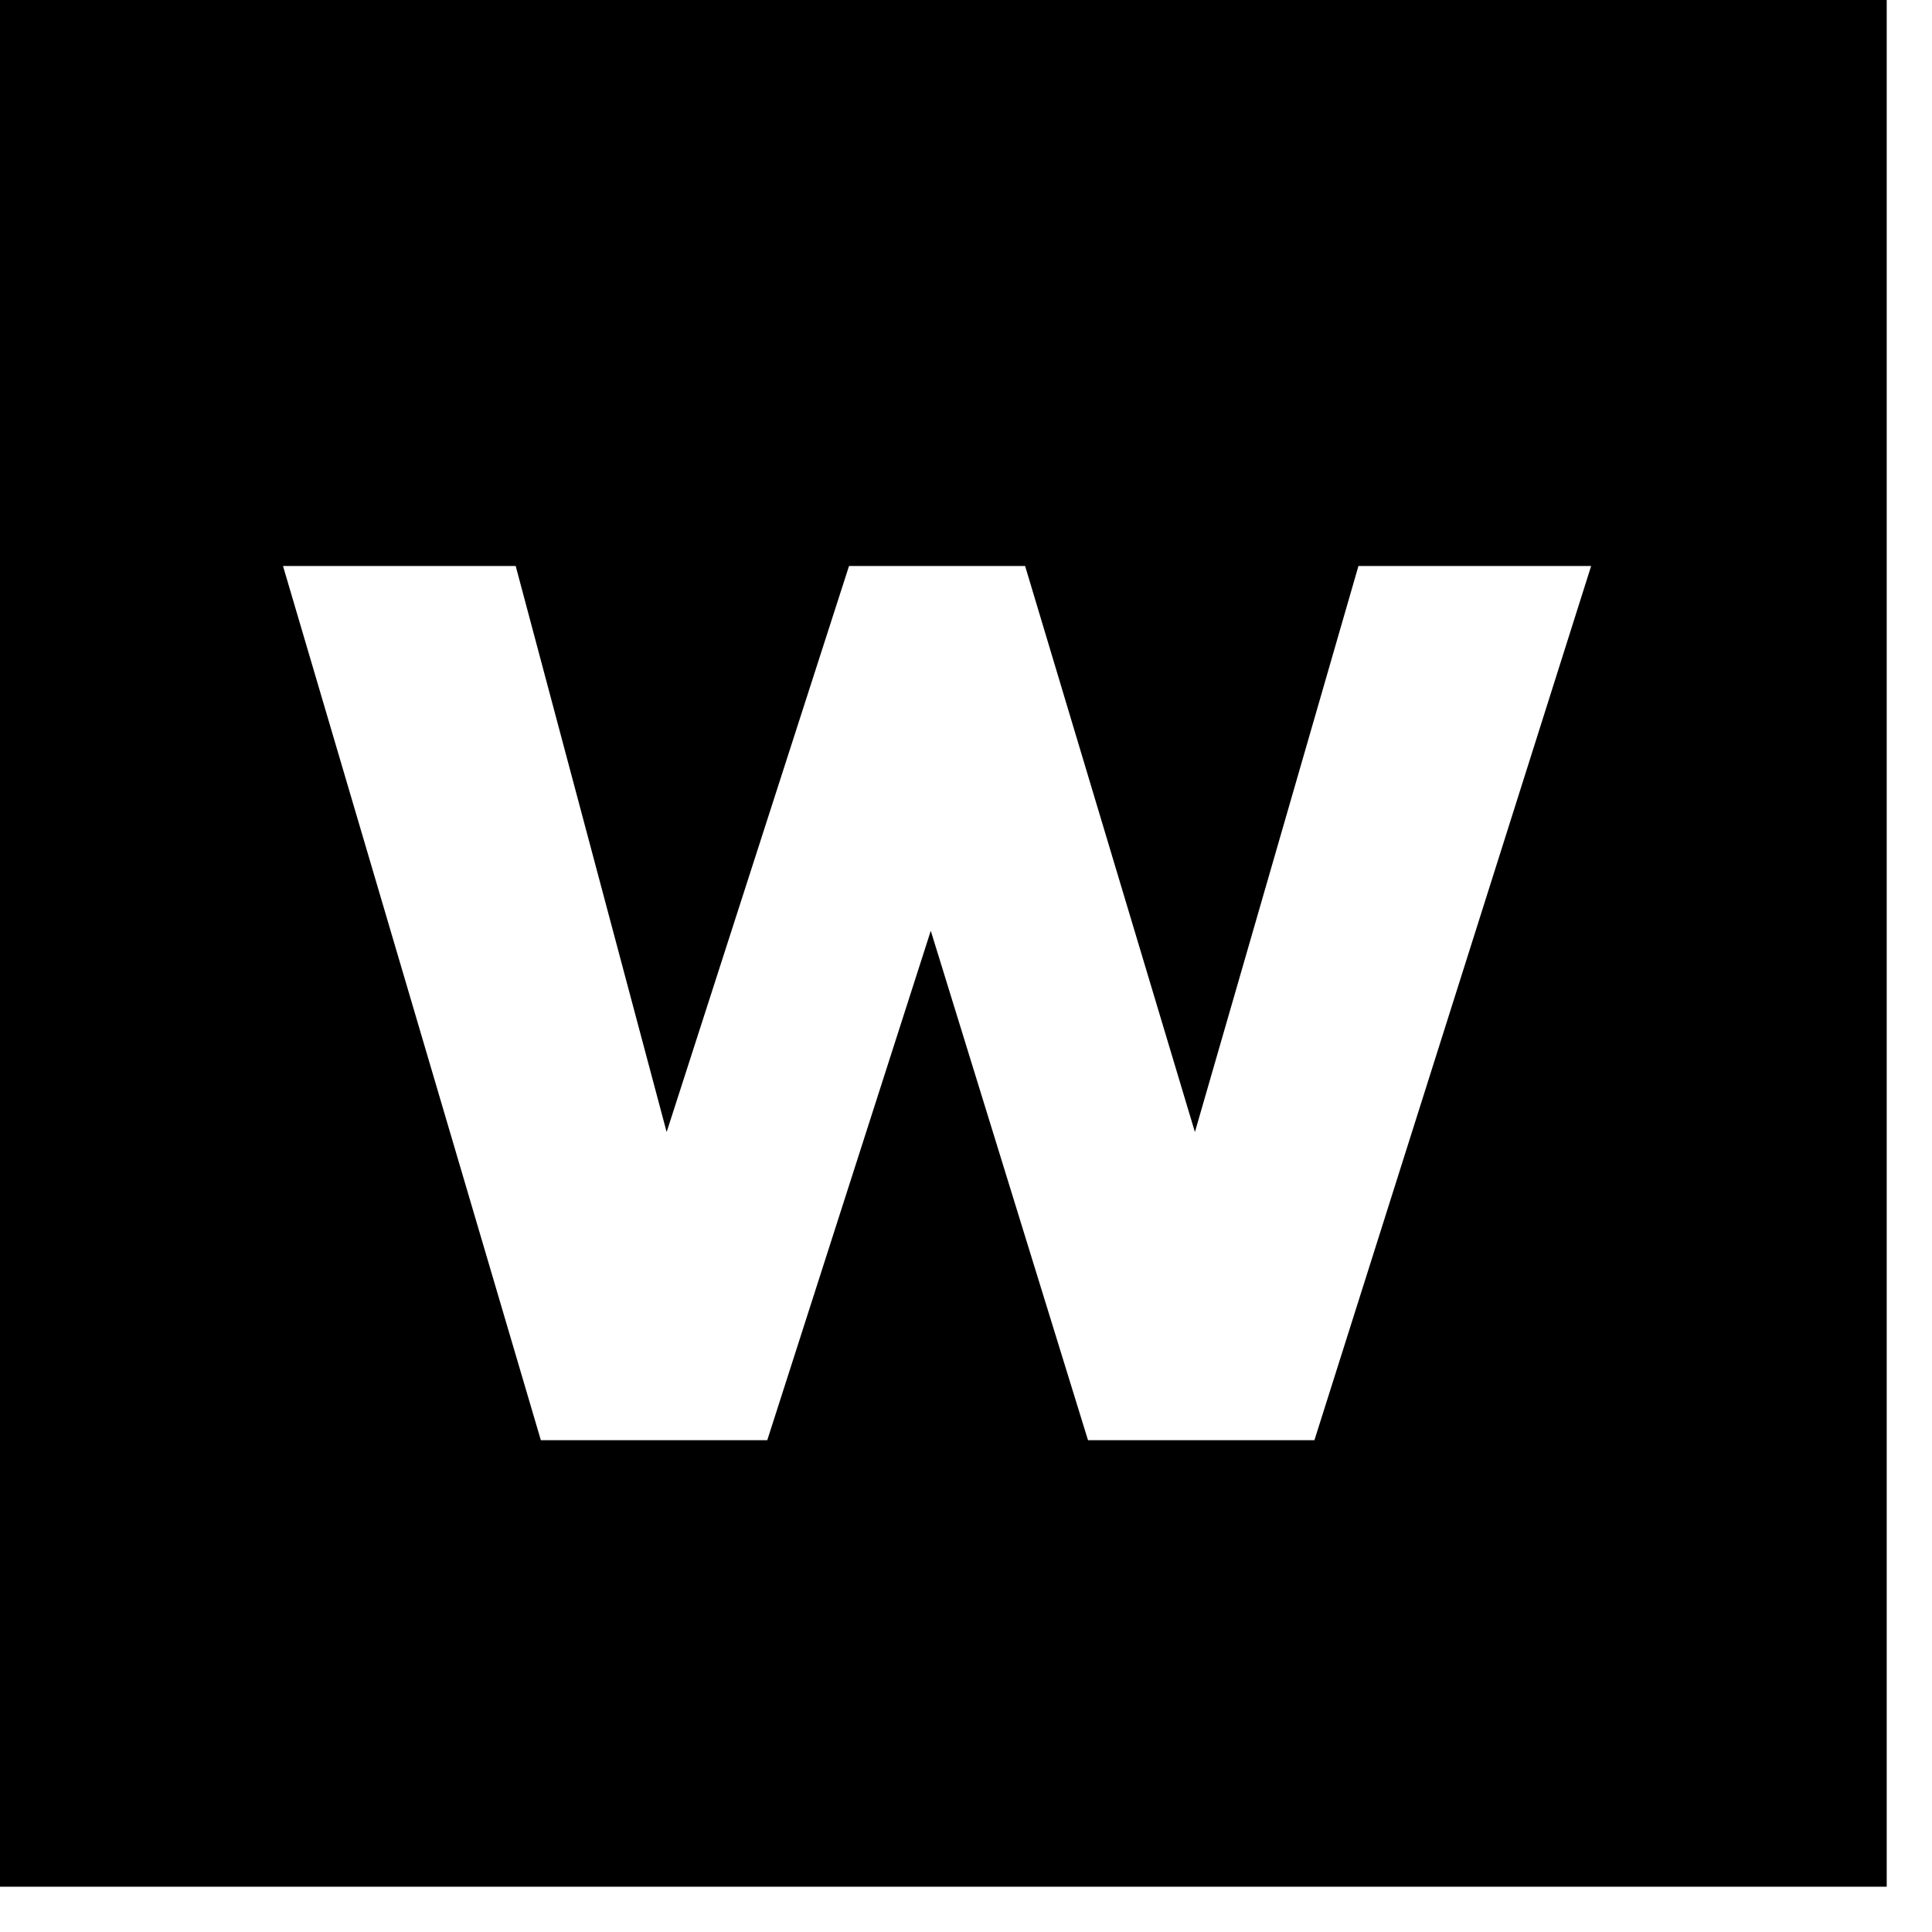 <svg xmlns="http://www.w3.org/2000/svg" width="512" height="512" viewBox="0 0 512 512"><path d="M0 0v500h500V0H0zm348.333 381.667h-60l-41.667-135-43.333 135h-60L74.999 150h61.667l40 150 48.333-150h46.666l45 150L360 150h61.667l-73.334 231.667z"/></svg>